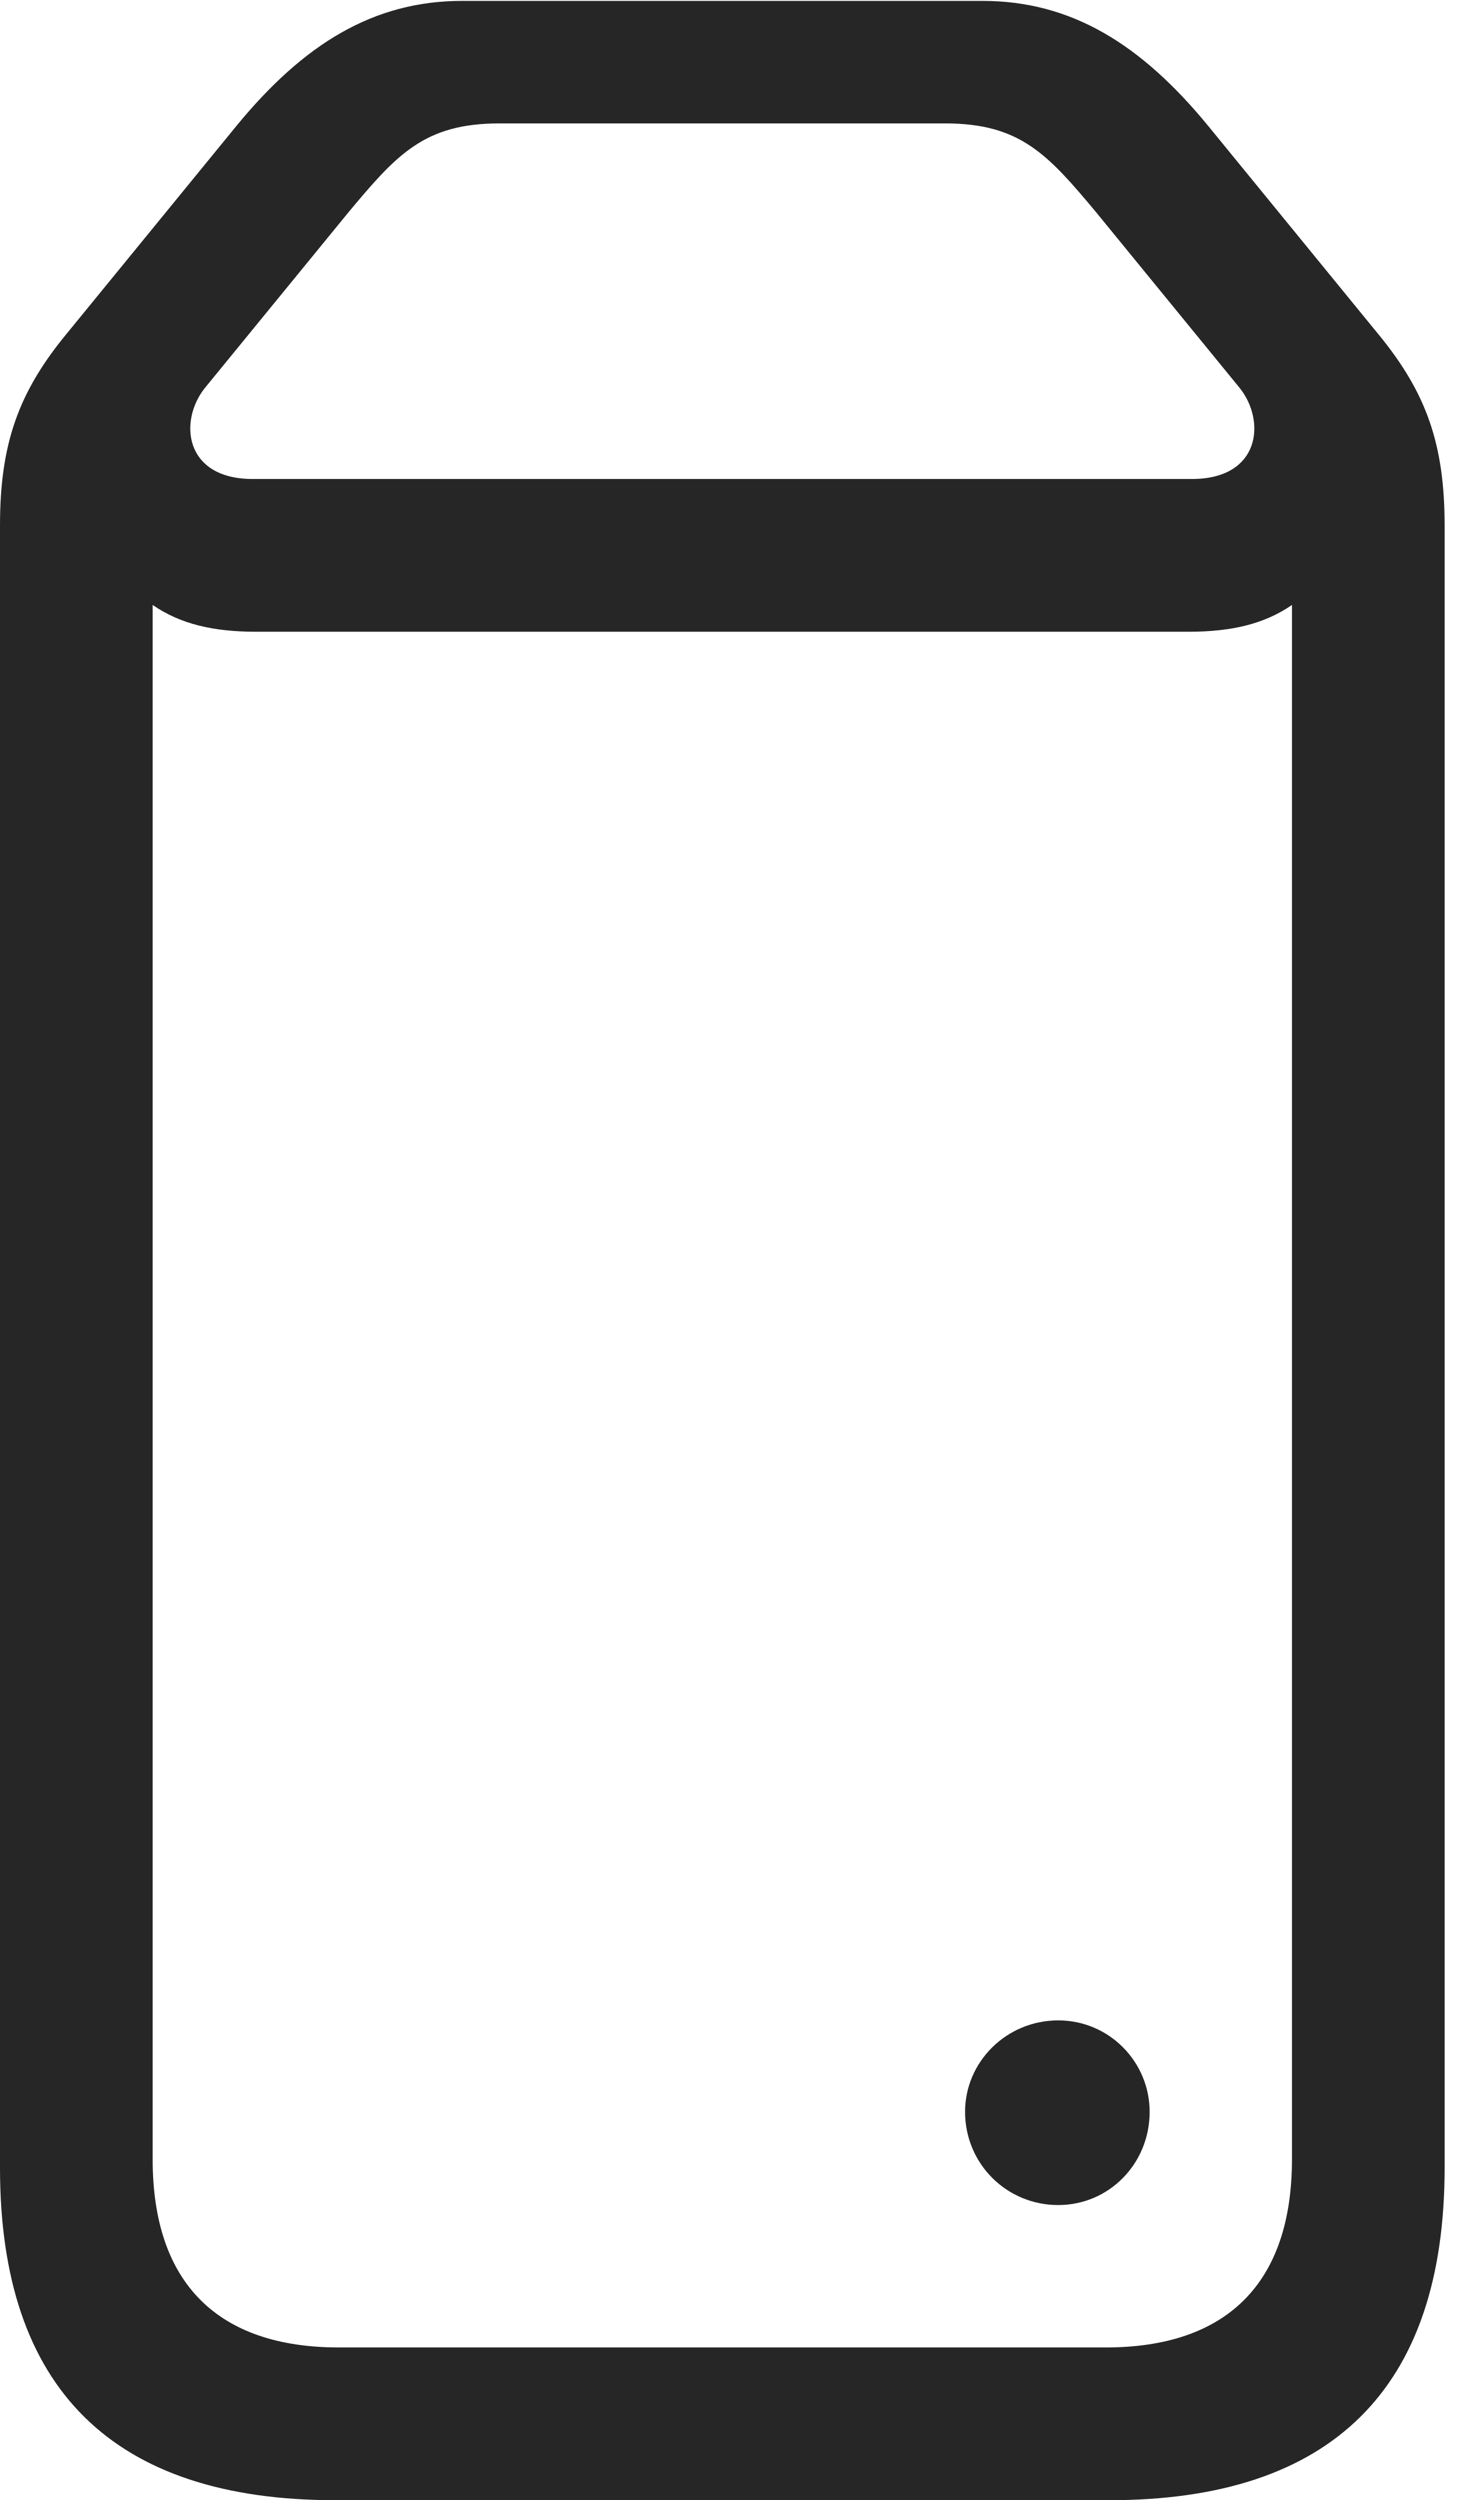 <?xml version="1.0" encoding="UTF-8"?>
<!--Generator: Apple Native CoreSVG 326-->
<!DOCTYPE svg
PUBLIC "-//W3C//DTD SVG 1.1//EN"
       "http://www.w3.org/Graphics/SVG/1.1/DTD/svg11.dtd">
<svg version="1.1" xmlns="http://www.w3.org/2000/svg" xmlns:xlink="http://www.w3.org/1999/xlink" viewBox="0 0 33.086 56.582">
 <g>
  <rect height="56.582" opacity="0" width="33.086" x="0" y="0"/>
  <path d="M23.965 49.902C25.117 49.902 26.035 48.965 26.035 47.793C26.035 46.66 25.117 45.723 23.965 45.723C22.793 45.723 21.855 46.66 21.855 47.793C21.855 48.965 22.793 49.902 23.965 49.902ZM0 49.062C0 54.062 2.559 56.582 7.598 56.582L25.117 56.582C30.156 56.582 32.715 54.062 32.715 49.062L32.715 11.895C32.715 10.059 32.305 8.887 31.211 7.559L27.363 2.852C25.84 0.996 24.258 0.02 22.246 0.02L10.469 0.02C8.457 0.02 6.875 0.996 5.352 2.852L1.504 7.559C0.41 8.887 0 10.059 0 11.895ZM3.457 48.867L3.457 13.691C4.082 14.121 4.824 14.297 5.801 14.297L26.914 14.297C27.891 14.297 28.633 14.121 29.258 13.691L29.258 48.867C29.258 51.68 27.773 53.125 25.039 53.125L7.676 53.125C4.941 53.125 3.457 51.68 3.457 48.867ZM4.648 8.77L7.891 4.805C8.984 3.496 9.609 2.793 11.309 2.793L21.406 2.793C23.105 2.793 23.73 3.496 24.824 4.805L28.066 8.77C28.672 9.512 28.555 10.84 26.992 10.84L5.723 10.84C4.16 10.84 4.043 9.512 4.648 8.77Z" fill="black" fill-opacity="0.85"/>
 </g>
</svg>
